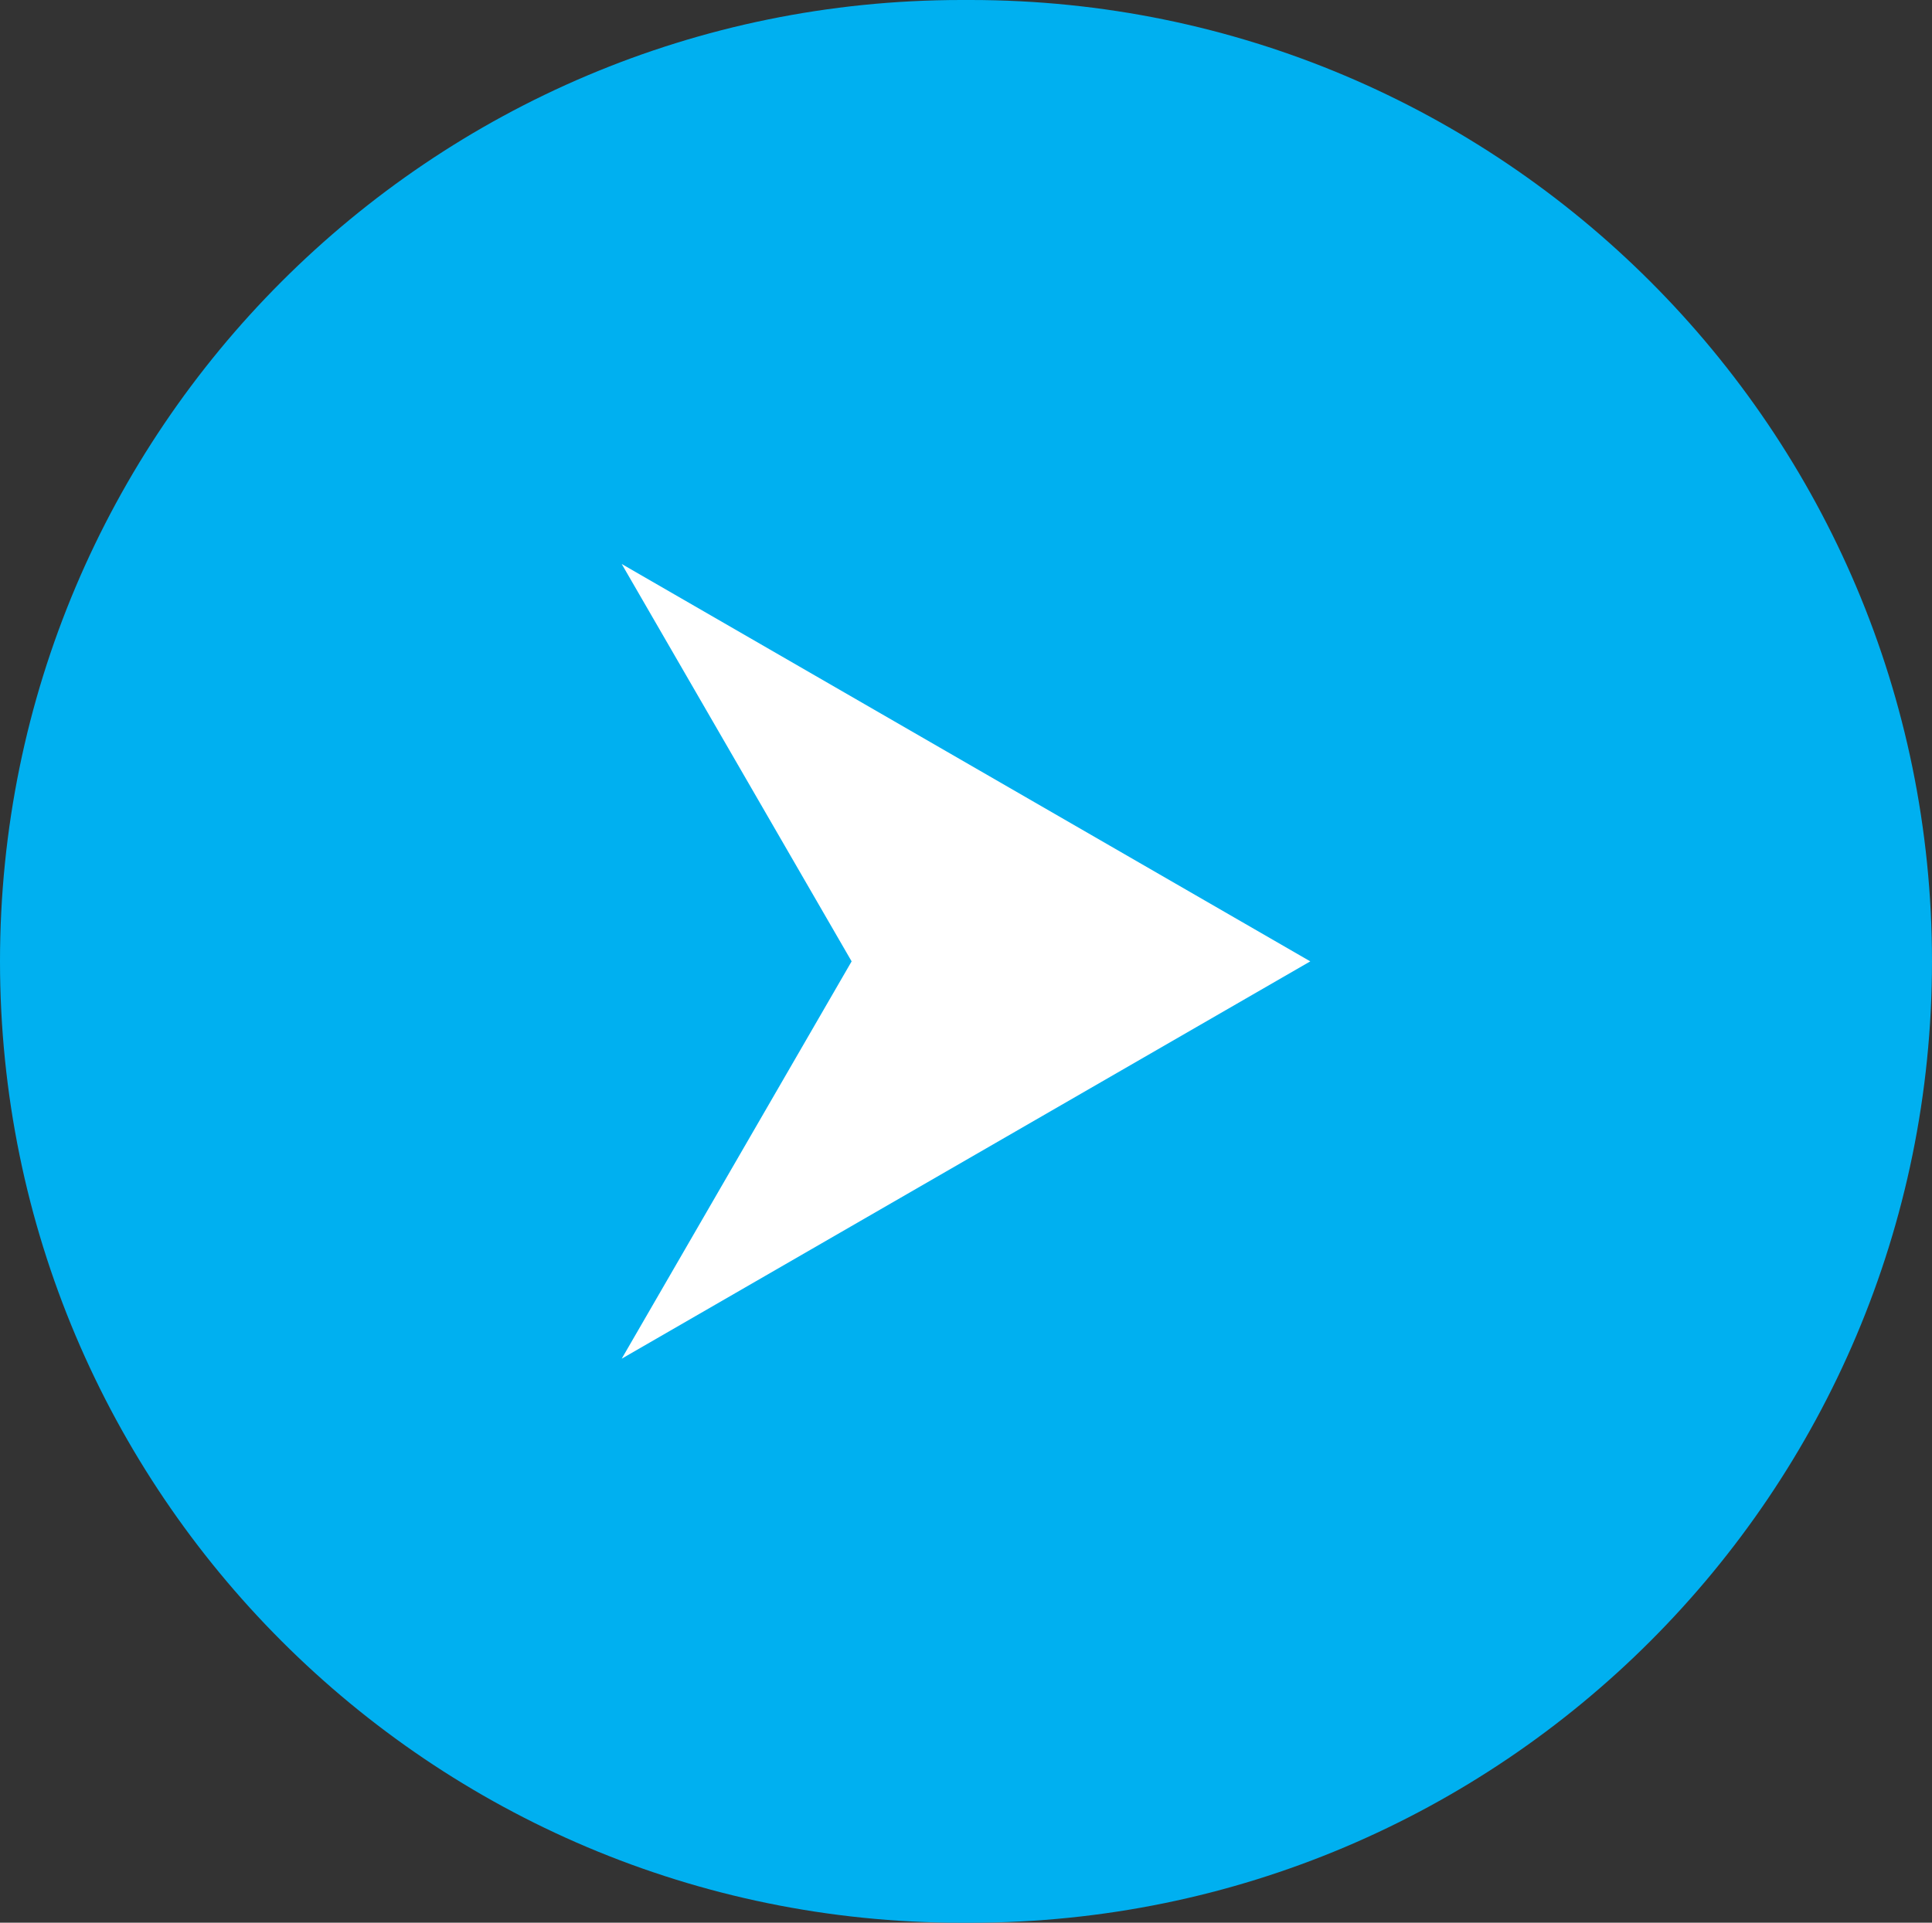 <?xml version="1.0" encoding="utf-8"?>
<!-- Generator: Adobe Illustrator 16.0.0, SVG Export Plug-In . SVG Version: 6.00 Build 0)  -->
<!DOCTYPE svg PUBLIC "-//W3C//DTD SVG 1.1//EN" "http://www.w3.org/Graphics/SVG/1.1/DTD/svg11.dtd">
<svg version="1.1" id="Capa_1" xmlns="http://www.w3.org/2000/svg" xmlns:xlink="http://www.w3.org/1999/xlink" x="0px" y="0px"
	 width="30px" height="29.863px" viewBox="0 0 30 29.863" enable-background="new 0 0 30 29.863" xml:space="preserve">
<rect x="0" y="0" width="30" height="29.863" fill="#333333" stroke="none"/>
<g>
	<path fill-rule="evenodd" clip-rule="evenodd" fill="#00B0F0" d="M0,14.931C0,6.685,6.684,0,14.93,0h0.138
		C23.315,0,30,6.685,30,14.931l0,0c0,8.247-6.685,14.933-14.932,14.933H14.93C6.684,29.863,0,23.178,0,14.931L0,14.931z"/>
	<polygon fill="#FFFFFF" points="20.346,14.932 9.654,8.76 13.224,14.932 9.654,21.103 	"/>
</g>
</svg>
